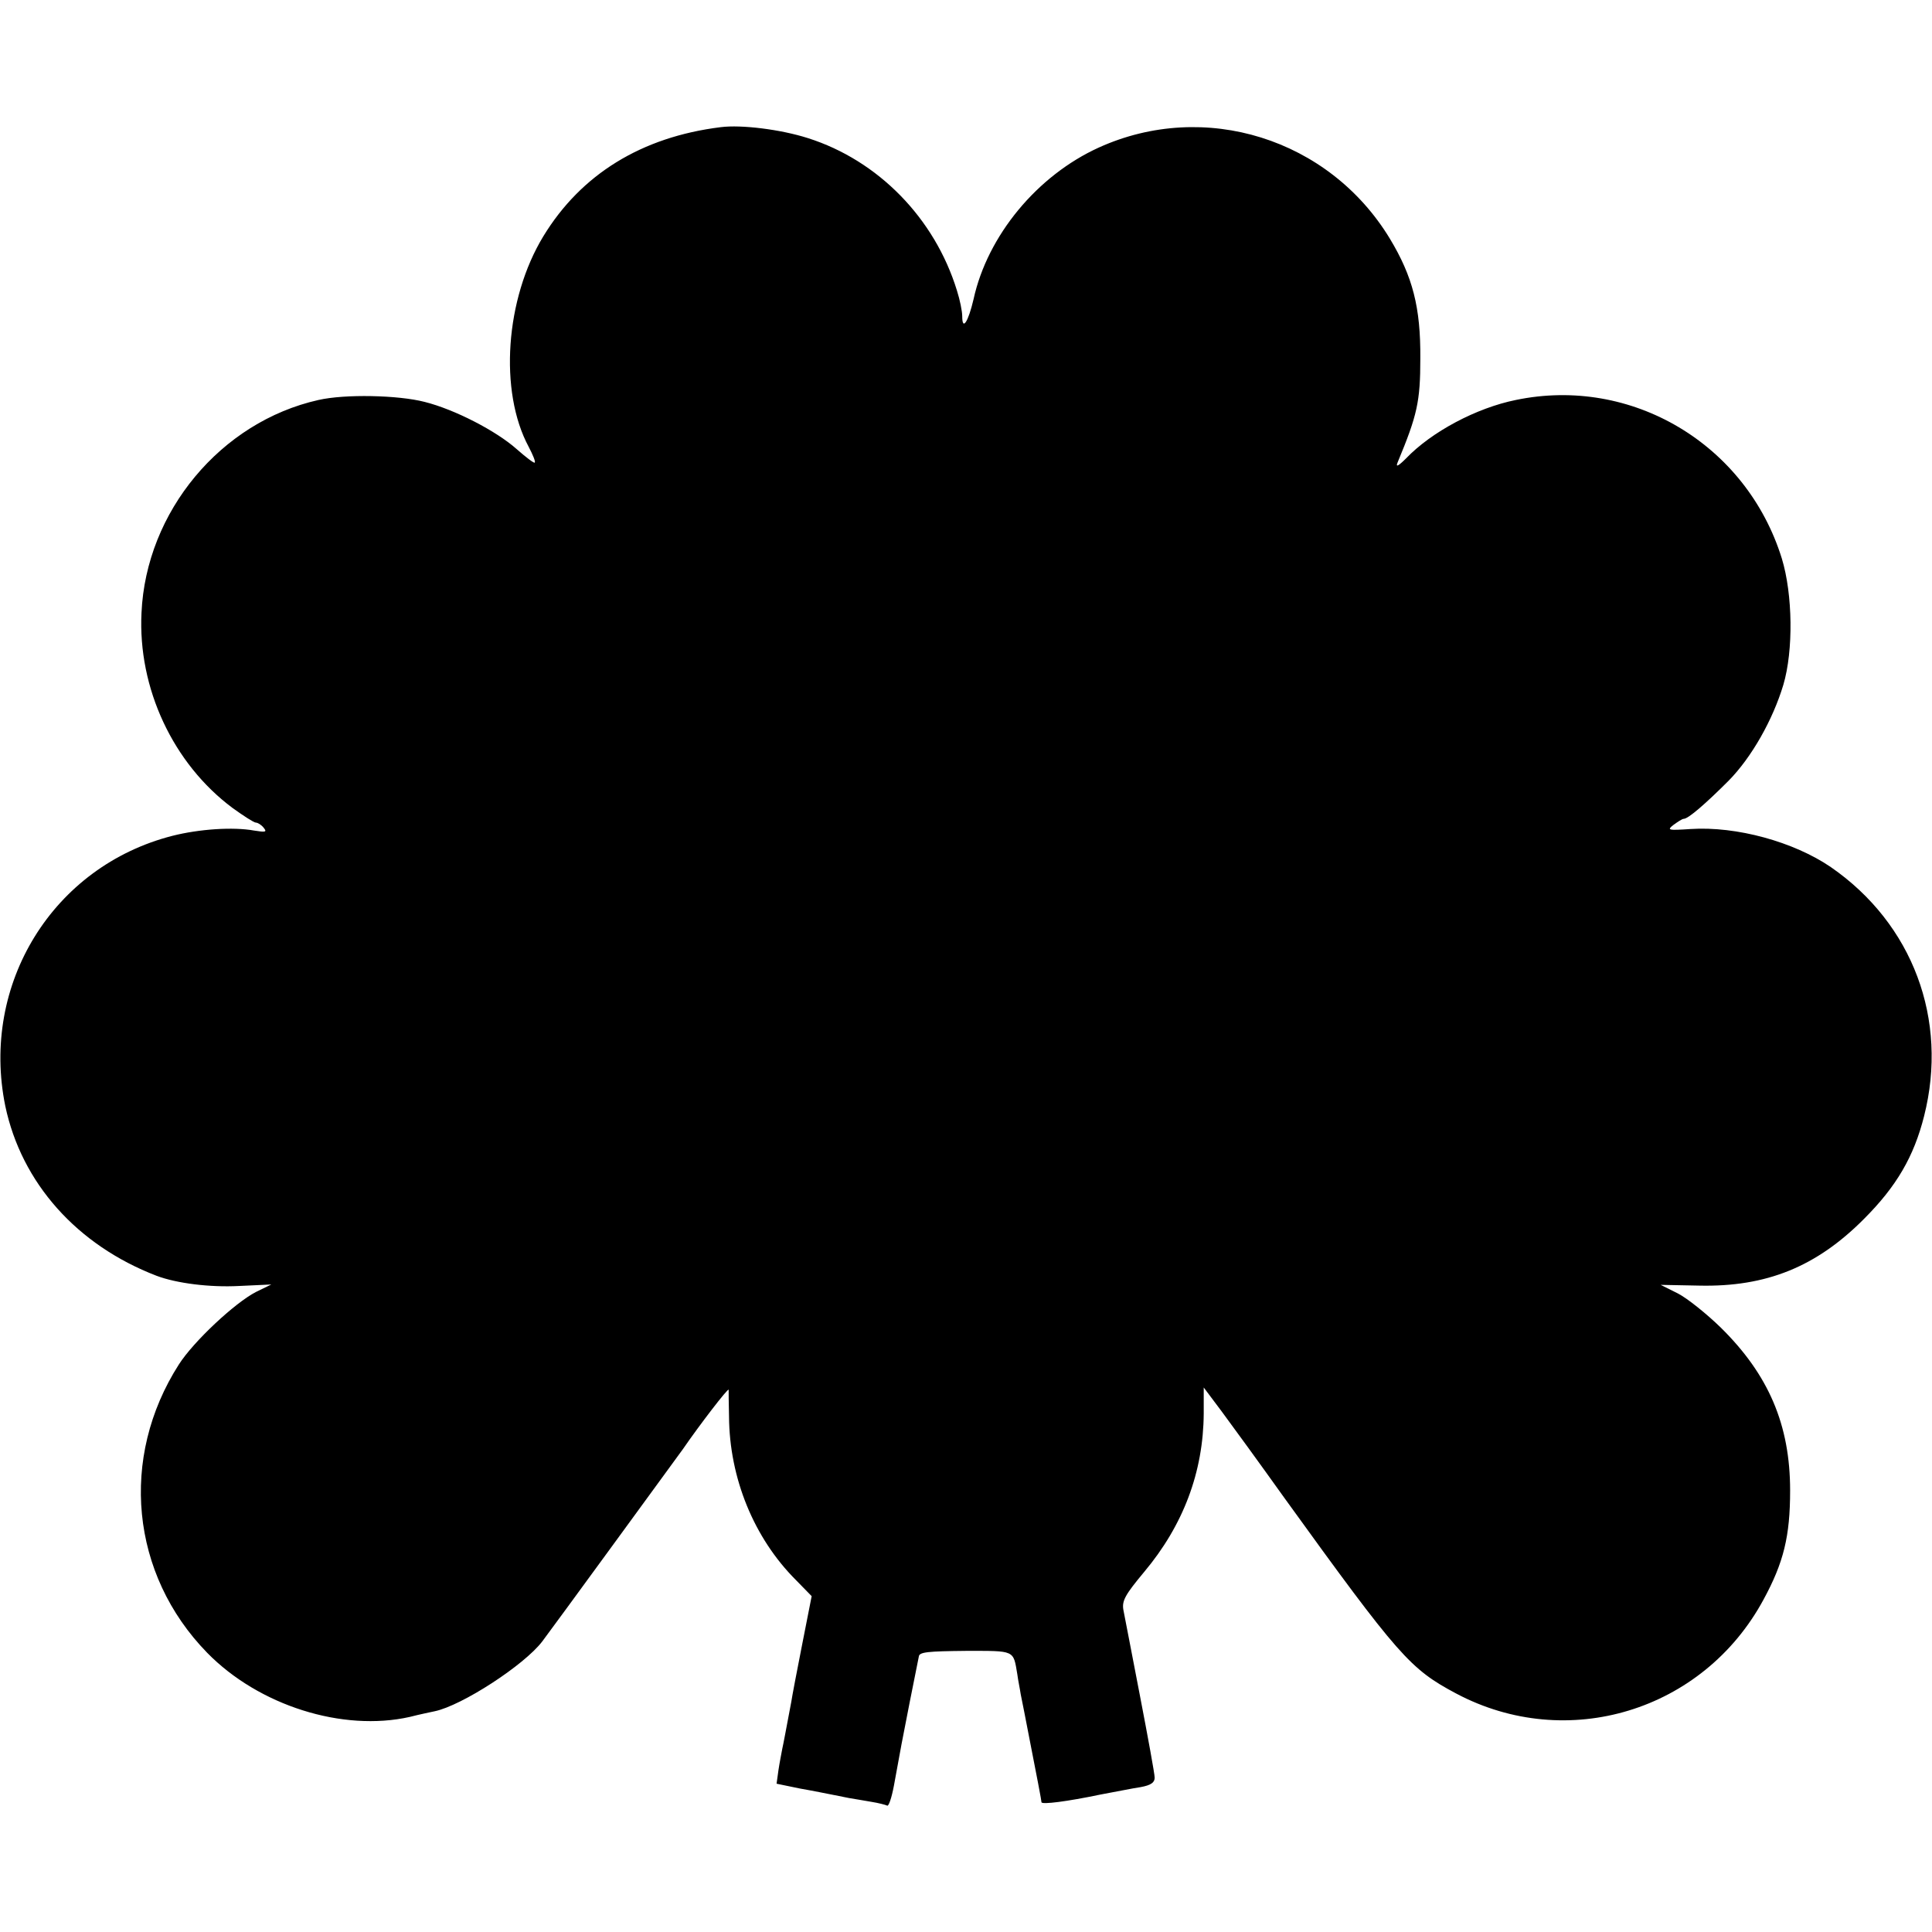 <?xml version="1.0" standalone="no"?>
<!DOCTYPE svg PUBLIC "-//W3C//DTD SVG 20010904//EN"
 "http://www.w3.org/TR/2001/REC-SVG-20010904/DTD/svg10.dtd">
<svg version="1.0" xmlns="http://www.w3.org/2000/svg"
 width="512pt" height="512pt" viewBox="0 0 512 512"
 preserveAspectRatio="xMidYMid meet">
<g transform="translate(0,512) scale(0.1,-0.1)"
fill="#000000" stroke="none">
<path d="M1910 4783 c-210 -26 -370 -125 -470 -289 -101 -166 -118 -411 -39
-558 11 -21 19 -40 16 -42 -2 -2 -23 14 -48 36 -54 48 -164 105 -244 125 -70
18 -211 21 -281 5 -259 -58 -457 -296 -469 -564 -10 -200 84 -400 241 -517 29
-21 57 -39 62 -39 5 0 15 -6 21 -14 9 -11 5 -12 -26 -7 -55 10 -145 4 -216
-14 -317 -81 -509 -393 -443 -716 43 -204 190 -369 401 -450 53 -20 141 -31
218 -27 l86 4 -41 -20 c-56 -29 -165 -131 -204 -192 -158 -247 -128 -556 75
-764 137 -140 359 -210 537 -170 27 7 57 13 66 15 72 15 237 122 285 185 20
26 357 488 373 510 44 64 120 163 121 157 0 -4 0 -36 1 -71 1 -163 66 -322
177 -433 l42 -43 -25 -127 c-14 -71 -27 -139 -29 -153 -15 -79 -20 -107 -24
-125 -2 -11 -7 -36 -10 -56 l-5 -36 63 -13 c35 -6 73 -14 84 -16 11 -2 31 -6
45 -9 14 -2 40 -7 59 -10 19 -3 38 -8 42 -10 4 -3 12 21 18 53 19 104 21 116
42 222 12 58 22 112 24 120 1 12 24 14 124 15 132 0 126 3 137 -62 2 -16 7
-39 9 -53 3 -14 7 -34 9 -45 38 -194 46 -237 46 -241 0 -7 69 2 155 20 39 7
87 17 108 20 27 5 37 12 37 25 0 10 -18 108 -39 217 -21 110 -41 212 -44 228
-4 24 5 40 55 100 104 124 157 265 158 420 l0 69 48 -64 c26 -35 101 -138 166
-229 304 -421 333 -453 455 -518 294 -156 654 -47 814 248 54 99 71 169 71
290 0 174 -57 307 -184 432 -37 36 -88 77 -113 90 l-46 23 102 -2 c178 -4 311
50 437 177 86 86 132 165 159 272 65 256 -30 510 -247 660 -98 67 -250 109
-372 101 -60 -4 -63 -3 -45 11 11 8 23 16 27 16 12 0 58 40 119 101 61 62 117
161 145 254 27 91 25 240 -4 335 -94 303 -398 484 -705 420 -104 -21 -223 -84
-291 -155 -21 -21 -28 -24 -22 -10 52 125 60 161 60 275 1 135 -20 217 -81
318 -161 265 -491 368 -771 241 -163 -74 -295 -233 -332 -402 -14 -60 -30 -85
-30 -45 0 13 -6 43 -14 68 -59 192 -209 345 -395 404 -72 23 -176 36 -231 29z"/>
</g>
</svg>
